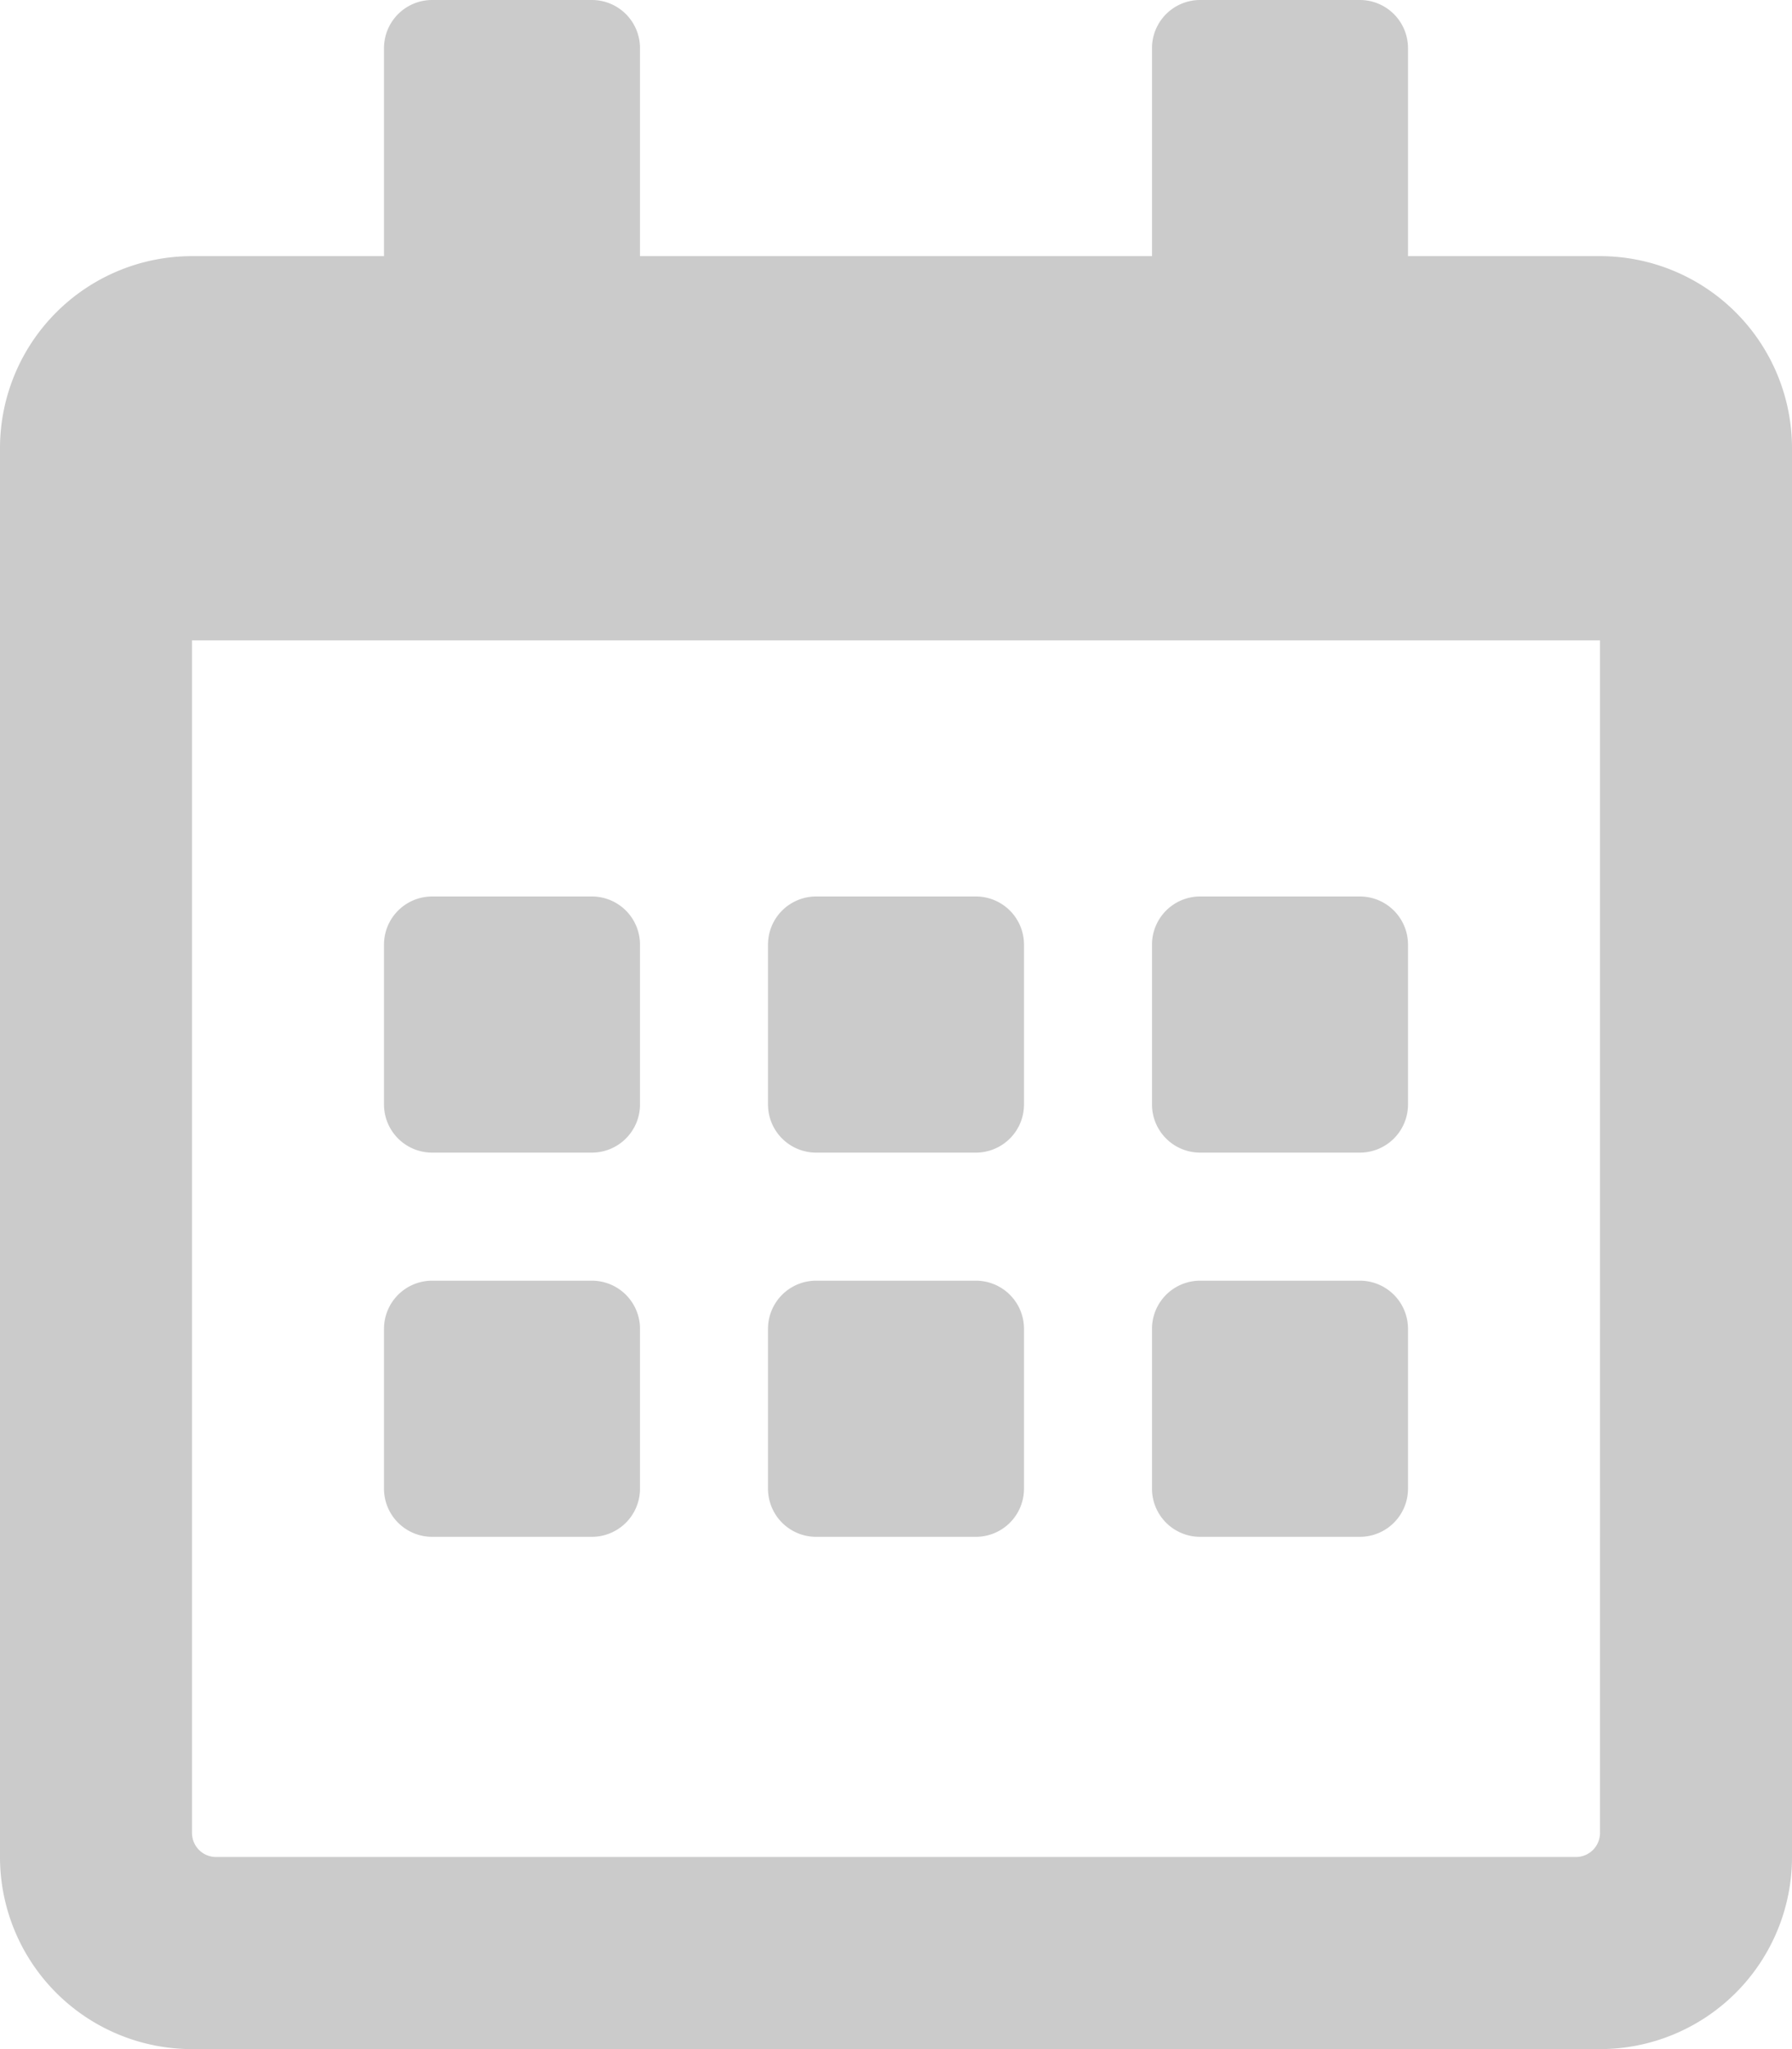 <svg xmlns="http://www.w3.org/2000/svg" width="14" height="16" viewBox="0 0 14 16">
  <path id="calendaricon" d="M4.625-5A.376.376,0,0,0,5-5.375v-1.25A.376.376,0,0,0,4.625-7H3.375A.376.376,0,0,0,3-6.625v1.25A.376.376,0,0,0,3.375-5ZM8-5.375v-1.25A.376.376,0,0,0,7.625-7H6.375A.376.376,0,0,0,6-6.625v1.25A.376.376,0,0,0,6.375-5h1.25A.376.376,0,0,0,8-5.375Zm3,0v-1.25A.376.376,0,0,0,10.625-7H9.375A.376.376,0,0,0,9-6.625v1.25A.376.376,0,0,0,9.375-5h1.25A.376.376,0,0,0,11-5.375Zm-3,3v-1.25A.376.376,0,0,0,7.625-4H6.375A.376.376,0,0,0,6-3.625v1.25A.376.376,0,0,0,6.375-2h1.25A.376.376,0,0,0,8-2.375Zm-3,0v-1.25A.376.376,0,0,0,4.625-4H3.375A.376.376,0,0,0,3-3.625v1.25A.376.376,0,0,0,3.375-2h1.25A.376.376,0,0,0,5-2.375Zm6,0v-1.25A.376.376,0,0,0,10.625-4H9.375A.376.376,0,0,0,9-3.625v1.25A.376.376,0,0,0,9.375-2h1.25A.376.376,0,0,0,11-2.375ZM14-10.5A1.5,1.5,0,0,0,12.5-12H11v-1.625A.376.376,0,0,0,10.625-14H9.375A.376.376,0,0,0,9-13.625V-12H5v-1.625A.376.376,0,0,0,4.625-14H3.375A.376.376,0,0,0,3-13.625V-12H1.5A1.5,1.5,0,0,0,0-10.5V.5A1.5,1.5,0,0,0,1.5,2h11A1.5,1.5,0,0,0,14,.5ZM12.5.312A.188.188,0,0,1,12.312.5H1.687A.188.188,0,0,1,1.5.312V-9h11Z" transform="translate(0 14)" opacity="0.205"/>
</svg>
